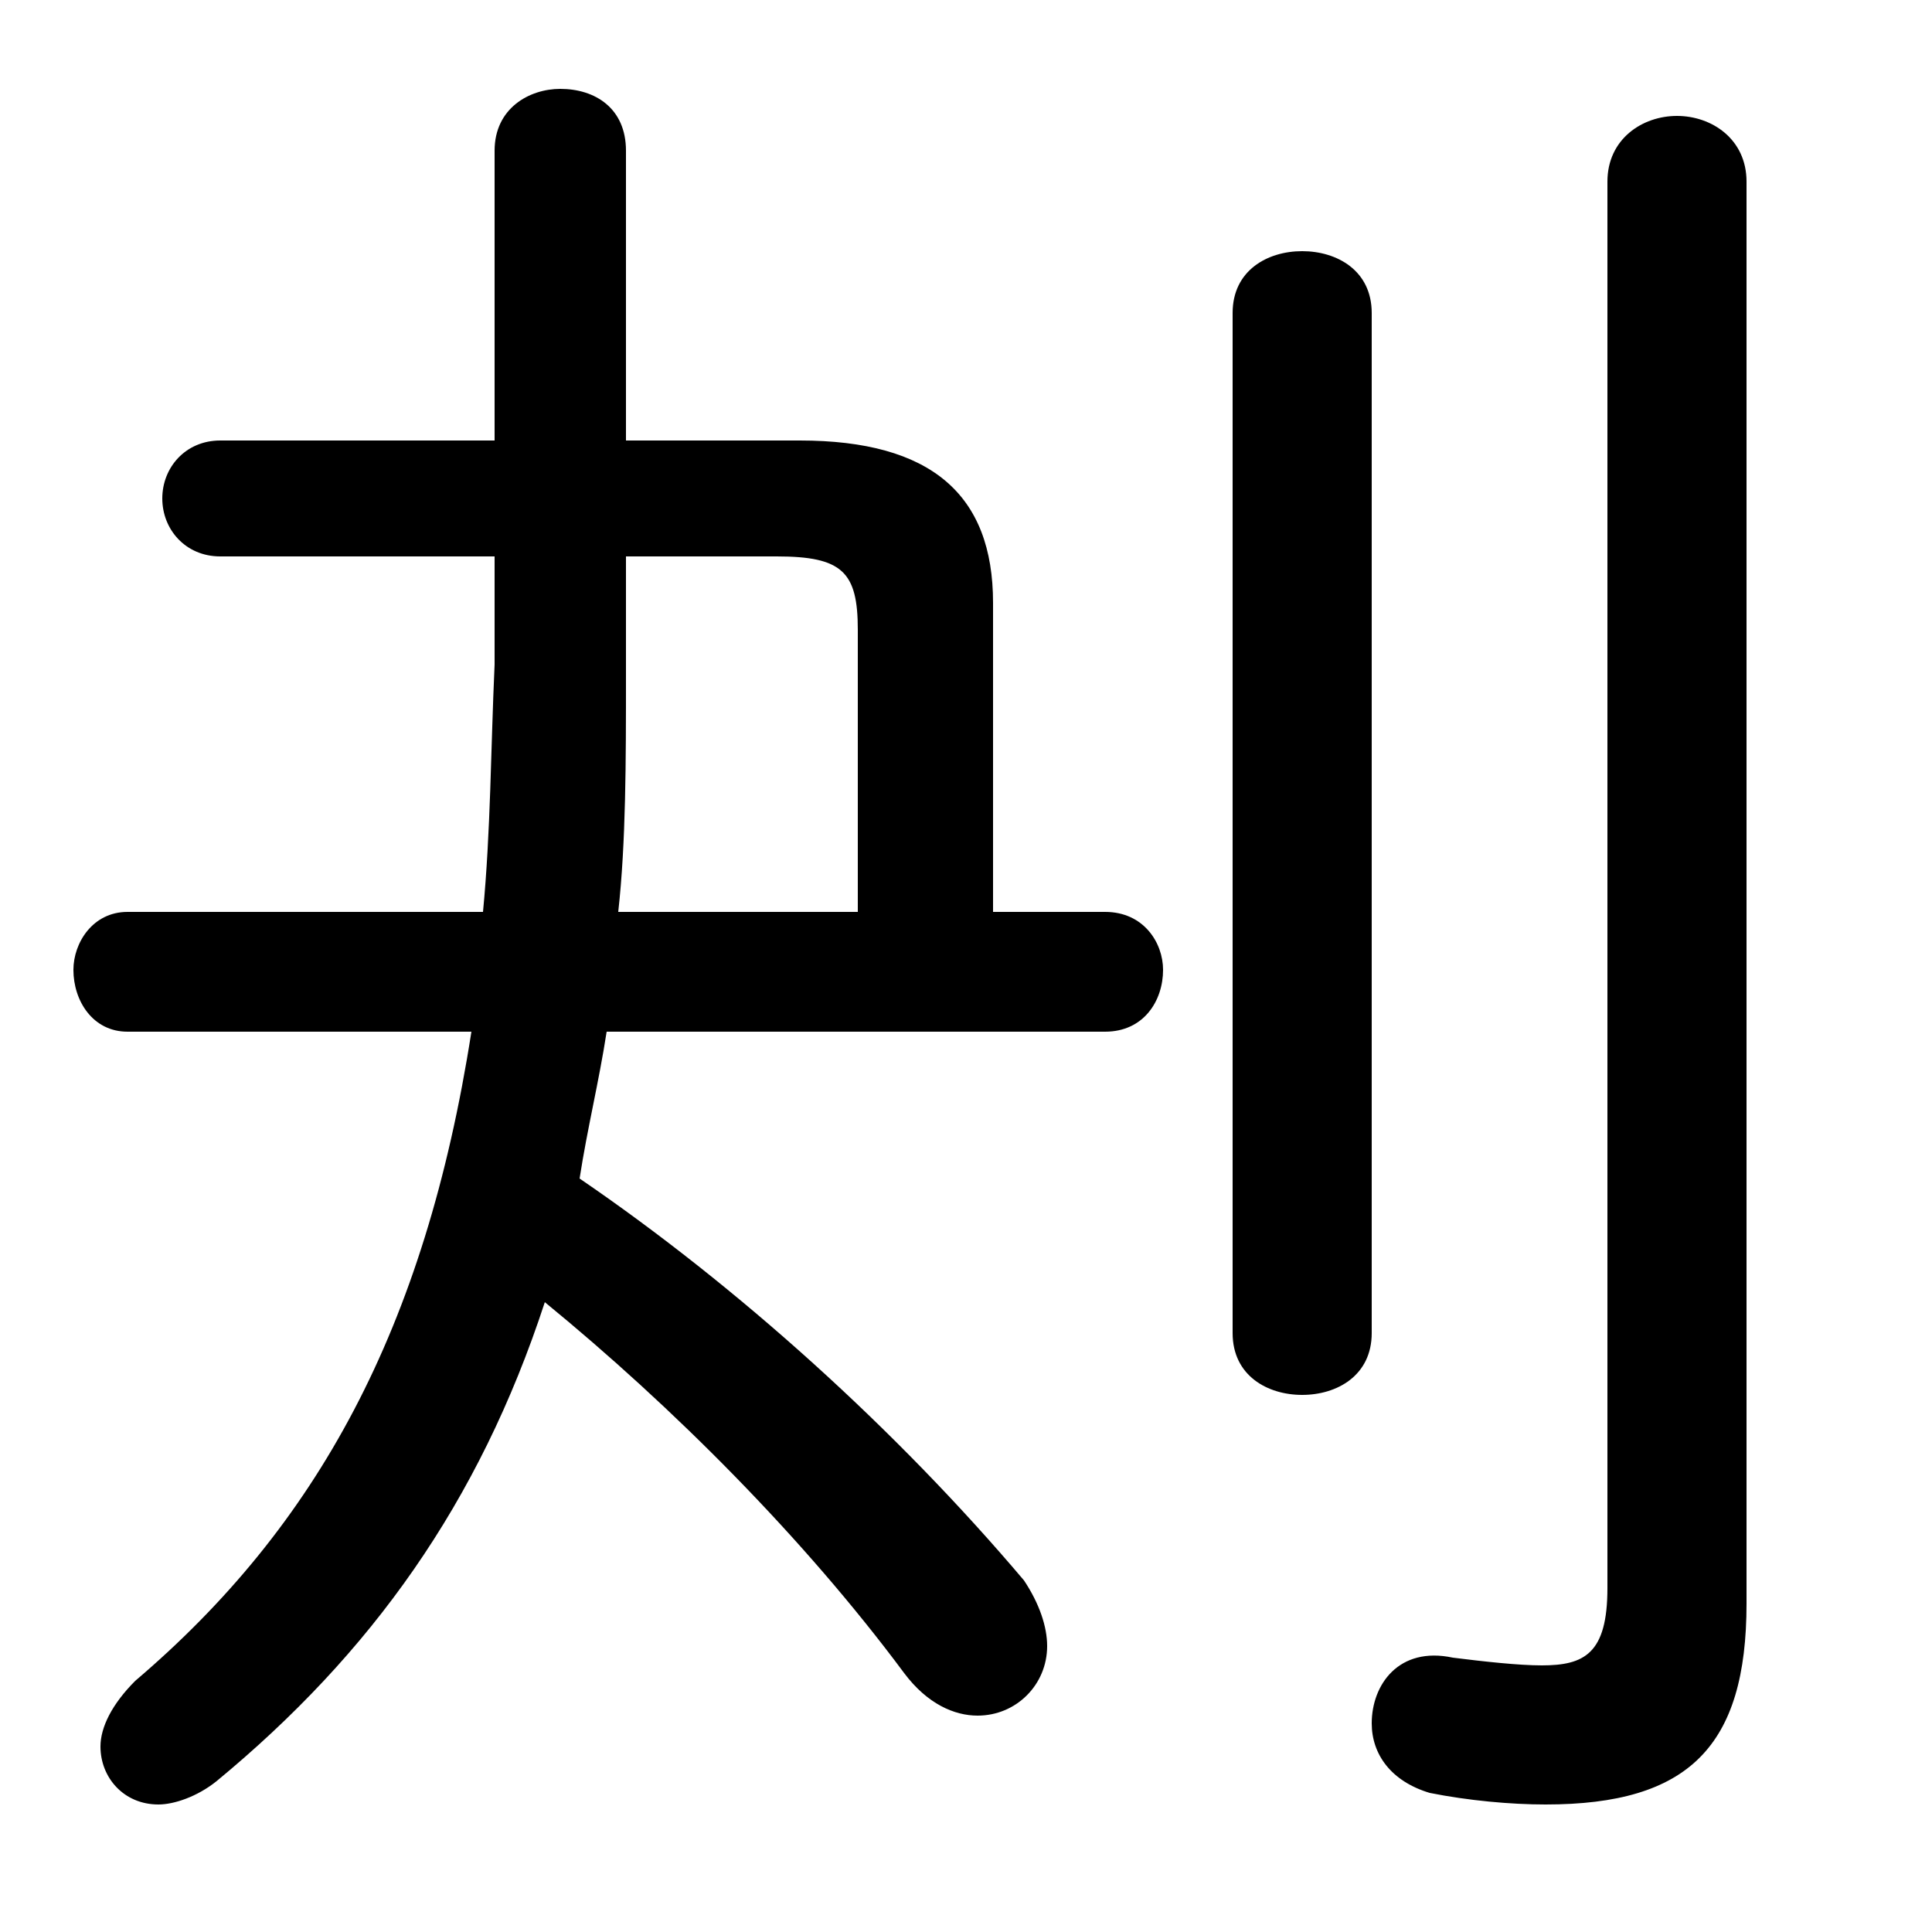 <svg xmlns="http://www.w3.org/2000/svg" viewBox="0 -44.0 50.0 50.0">
    <rect x="0" y="-44.0" width="50.0" height="50.0" fill="#808080" stroke="none"/>
    <g transform="scale(1, -1)">
        <!-- ボディの枠 -->
        <rect x="0" y="-6.0" width="50.0" height="50.0"
            stroke="white" fill="white"/>
        <!-- グリフ座標系の原点 -->
        <circle cx="0" cy="0" r="5" fill="white"/>
        <!-- グリフのアウトライン -->
        <g style="fill:black;stroke:#000000;stroke-width:0;stroke-linecap:round;stroke-linejoin:round;">
        <path d="M 28.6 17.3 C 29.6 17.3 30.1 18.1 30.1 18.9 C 30.1 19.6 29.6 20.4 28.6 20.4 L 25.7 20.4 L 25.7 28.4 C 25.7 31.2 24.1 32.6 20.7 32.6 L 16.2 32.6 L 16.2 40.1 C 16.2 41.2 15.4 41.7 14.5 41.7 C 13.7 41.7 12.8 41.2 12.8 40.1 L 12.8 32.6 L 5.7 32.6 C 4.8 32.6 4.2 31.9 4.2 31.1 C 4.2 30.3 4.8 29.6 5.7 29.6 L 12.8 29.6 L 12.8 26.8 C 12.7 24.6 12.7 22.5 12.5 20.4 L 3.3 20.4 C 2.4 20.4 1.9 19.6 1.9 18.9 C 1.9 18.1 2.4 17.3 3.3 17.3 L 12.2 17.3 C 11.0 9.6 8.2 4.5 3.5 0.5 C 2.9 -0.1 2.6 -0.7 2.6 -1.2 C 2.6 -2.0 3.2 -2.7 4.1 -2.7 C 4.5 -2.7 5.1 -2.5 5.6 -2.1 C 9.6 1.2 12.4 5.1 14.1 10.3 C 17.4 7.6 20.8 4.2 23.4 0.7 C 24.0 -0.1 24.7 -0.4 25.3 -0.4 C 26.3 -0.4 27.1 0.4 27.1 1.4 C 27.1 1.9 26.9 2.5 26.5 3.1 C 23.2 7.0 19.1 10.7 15.0 13.5 C 15.2 14.8 15.5 16.0 15.7 17.3 Z M 16.0 20.4 C 16.2 22.2 16.2 24.3 16.2 26.5 L 16.2 29.6 L 20.1 29.6 C 21.8 29.6 22.2 29.2 22.2 27.7 L 22.2 20.4 Z M 45.2 39.3 C 45.2 40.4 44.3 41.0 43.4 41.0 C 42.5 41.0 41.6 40.4 41.6 39.3 L 41.6 2.9 C 41.6 1.2 41.0 0.9 39.9 0.9 C 39.3 0.9 38.4 1.0 37.6 1.1 C 36.2 1.4 35.5 0.4 35.5 -0.6 C 35.5 -1.4 36.0 -2.1 37.0 -2.4 C 38.0 -2.6 39.1 -2.7 40.0 -2.7 C 43.7 -2.7 45.2 -1.2 45.2 2.5 Z M 31.9 9.5 C 31.9 8.4 32.8 7.9 33.7 7.9 C 34.6 7.9 35.5 8.4 35.5 9.5 L 35.5 35.9 C 35.5 37.0 34.6 37.5 33.7 37.5 C 32.8 37.5 31.9 37.0 31.9 35.9 Z"/>
    </g>
    </g>
</svg>
